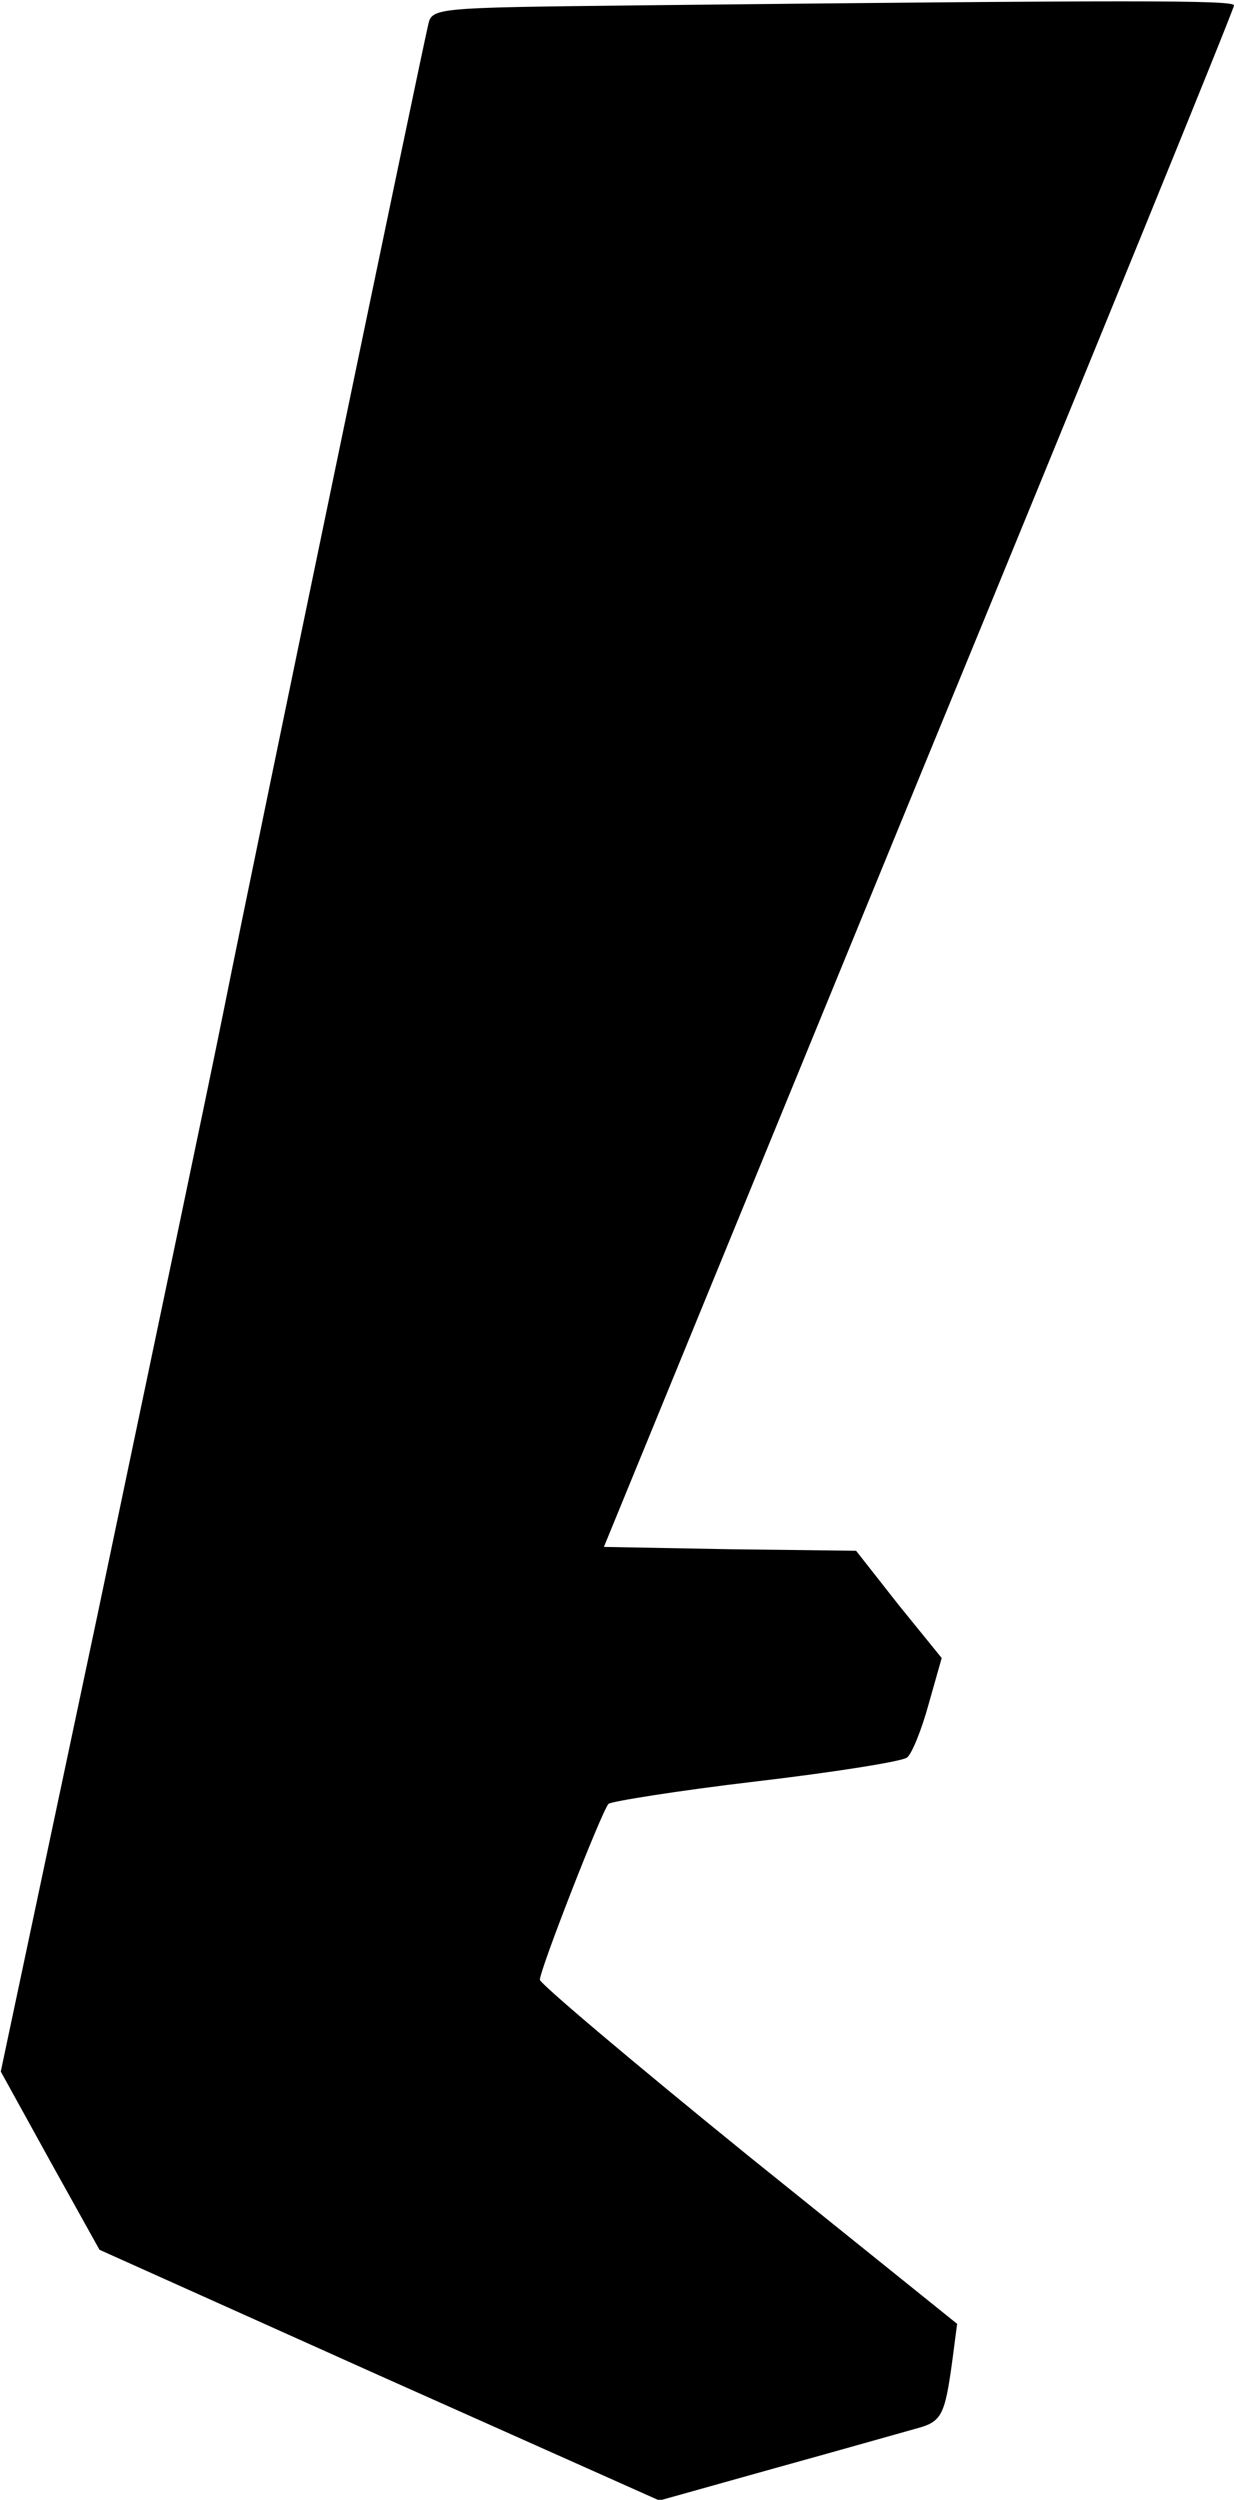 <?xml version="1.0" standalone="no"?>
<!DOCTYPE svg PUBLIC "-//W3C//DTD SVG 20010904//EN"
 "http://www.w3.org/TR/2001/REC-SVG-20010904/DTD/svg10.dtd">
<svg version="1.0" xmlns="http://www.w3.org/2000/svg"
 width="160pt" height="324pt" viewBox="0 0 160 324"
 preserveAspectRatio="xMidYMid meet">
<g transform="translate(0,324) scale(0.1,-0.1)"
fill="#000000" stroke="none">
<path fill="#000000" stroke="none" d="M823 3233 c-263 -3 -263 -3 -268 -26
-9 -38 -222 -1062 -264 -1272 -22 -110 -97 -465 -165 -790 l-125 -590 64 -116
64 -115 363 -163 363 -162 150 42 c83 23 164 46 182 51 34 9 38 16 48 90 l6
46 -271 218 c-148 120 -270 223 -270 228 0 13 80 218 89 228 3 3 89 17 191 29
102 12 190 26 196 31 6 4 19 36 28 69 l17 60 -56 69 -55 70 -164 2 -163 3 408
995 c225 547 409 998 409 1003 0 7 -129 7 -777 0z"/>
</g>
</svg>

